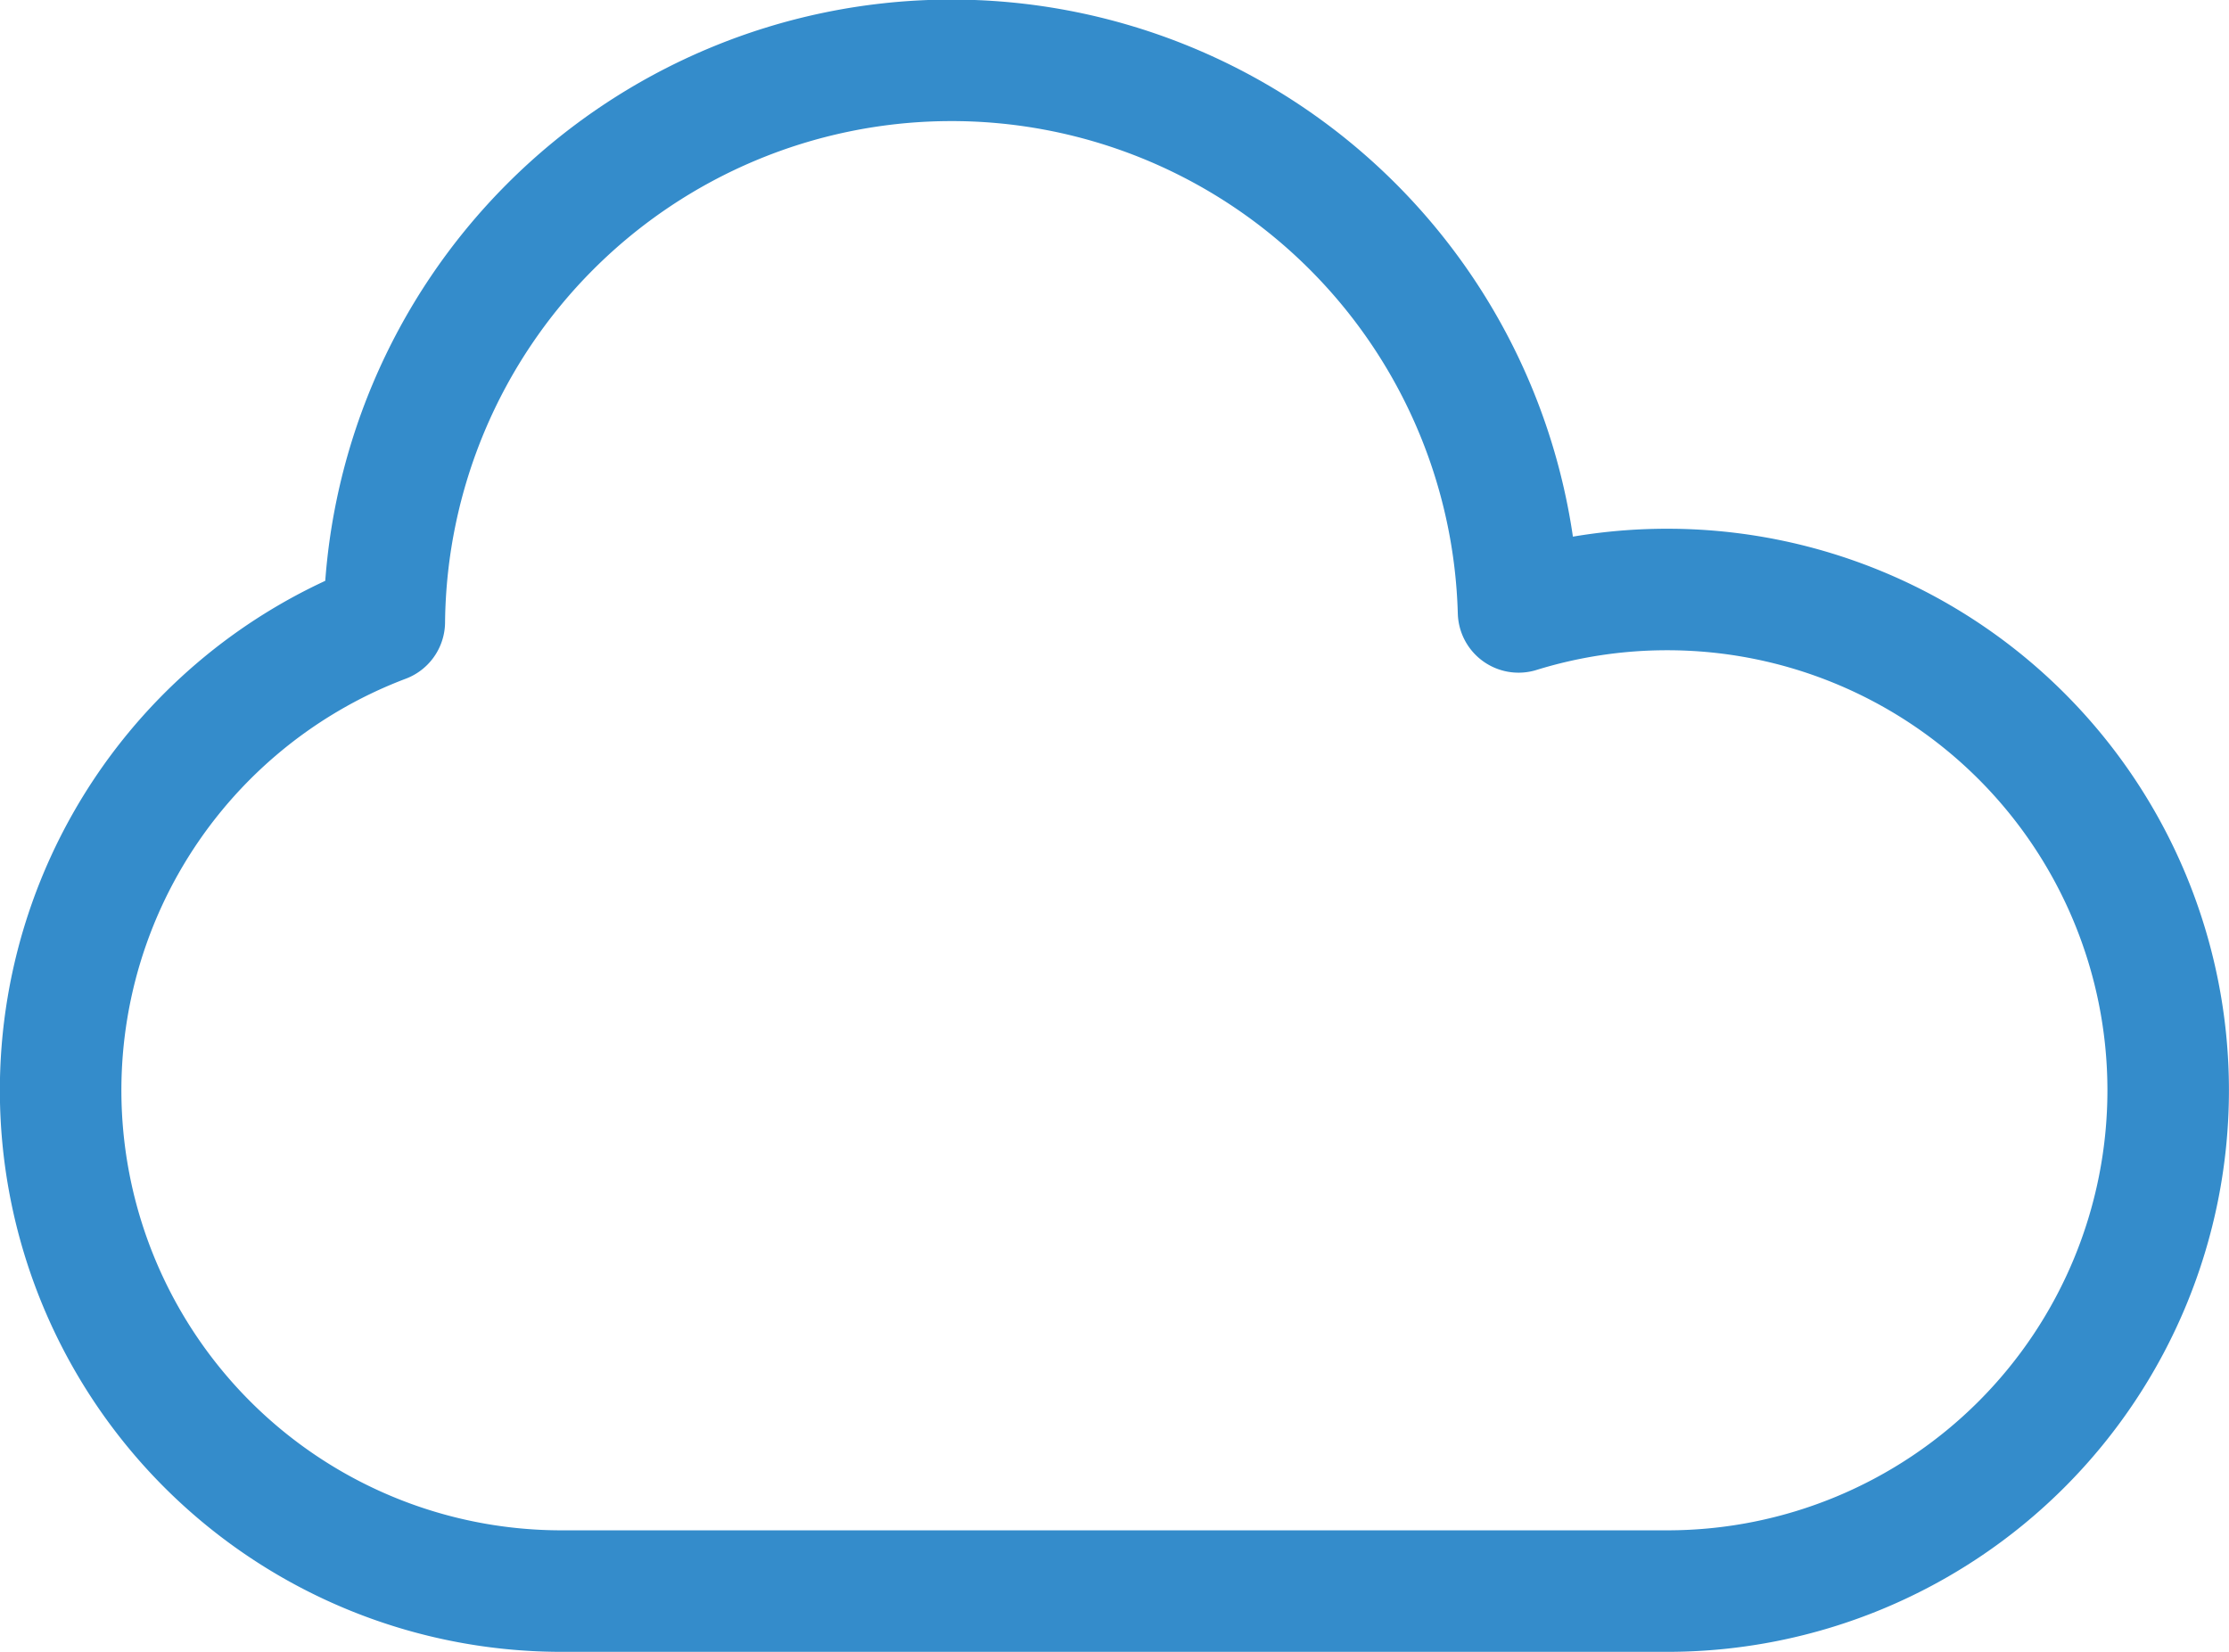 <svg xmlns="http://www.w3.org/2000/svg" width="36.686" height="27.189" viewBox="0 0 36.686 27.189">
  <path id="cloud" d="M253.16,602.335a8.266,8.266,0,0,0-2.449.369,9.336,9.336,0,0,0-18.668.164,8.243,8.243,0,0,0,2.917,15.953h18.2a8.243,8.243,0,1,0,0-16.486Z" transform="translate(-225.718 -592.632)" fill="none" stroke="#348ccb" stroke-linecap="round" stroke-linejoin="round" stroke-width="2"/>
</svg>
